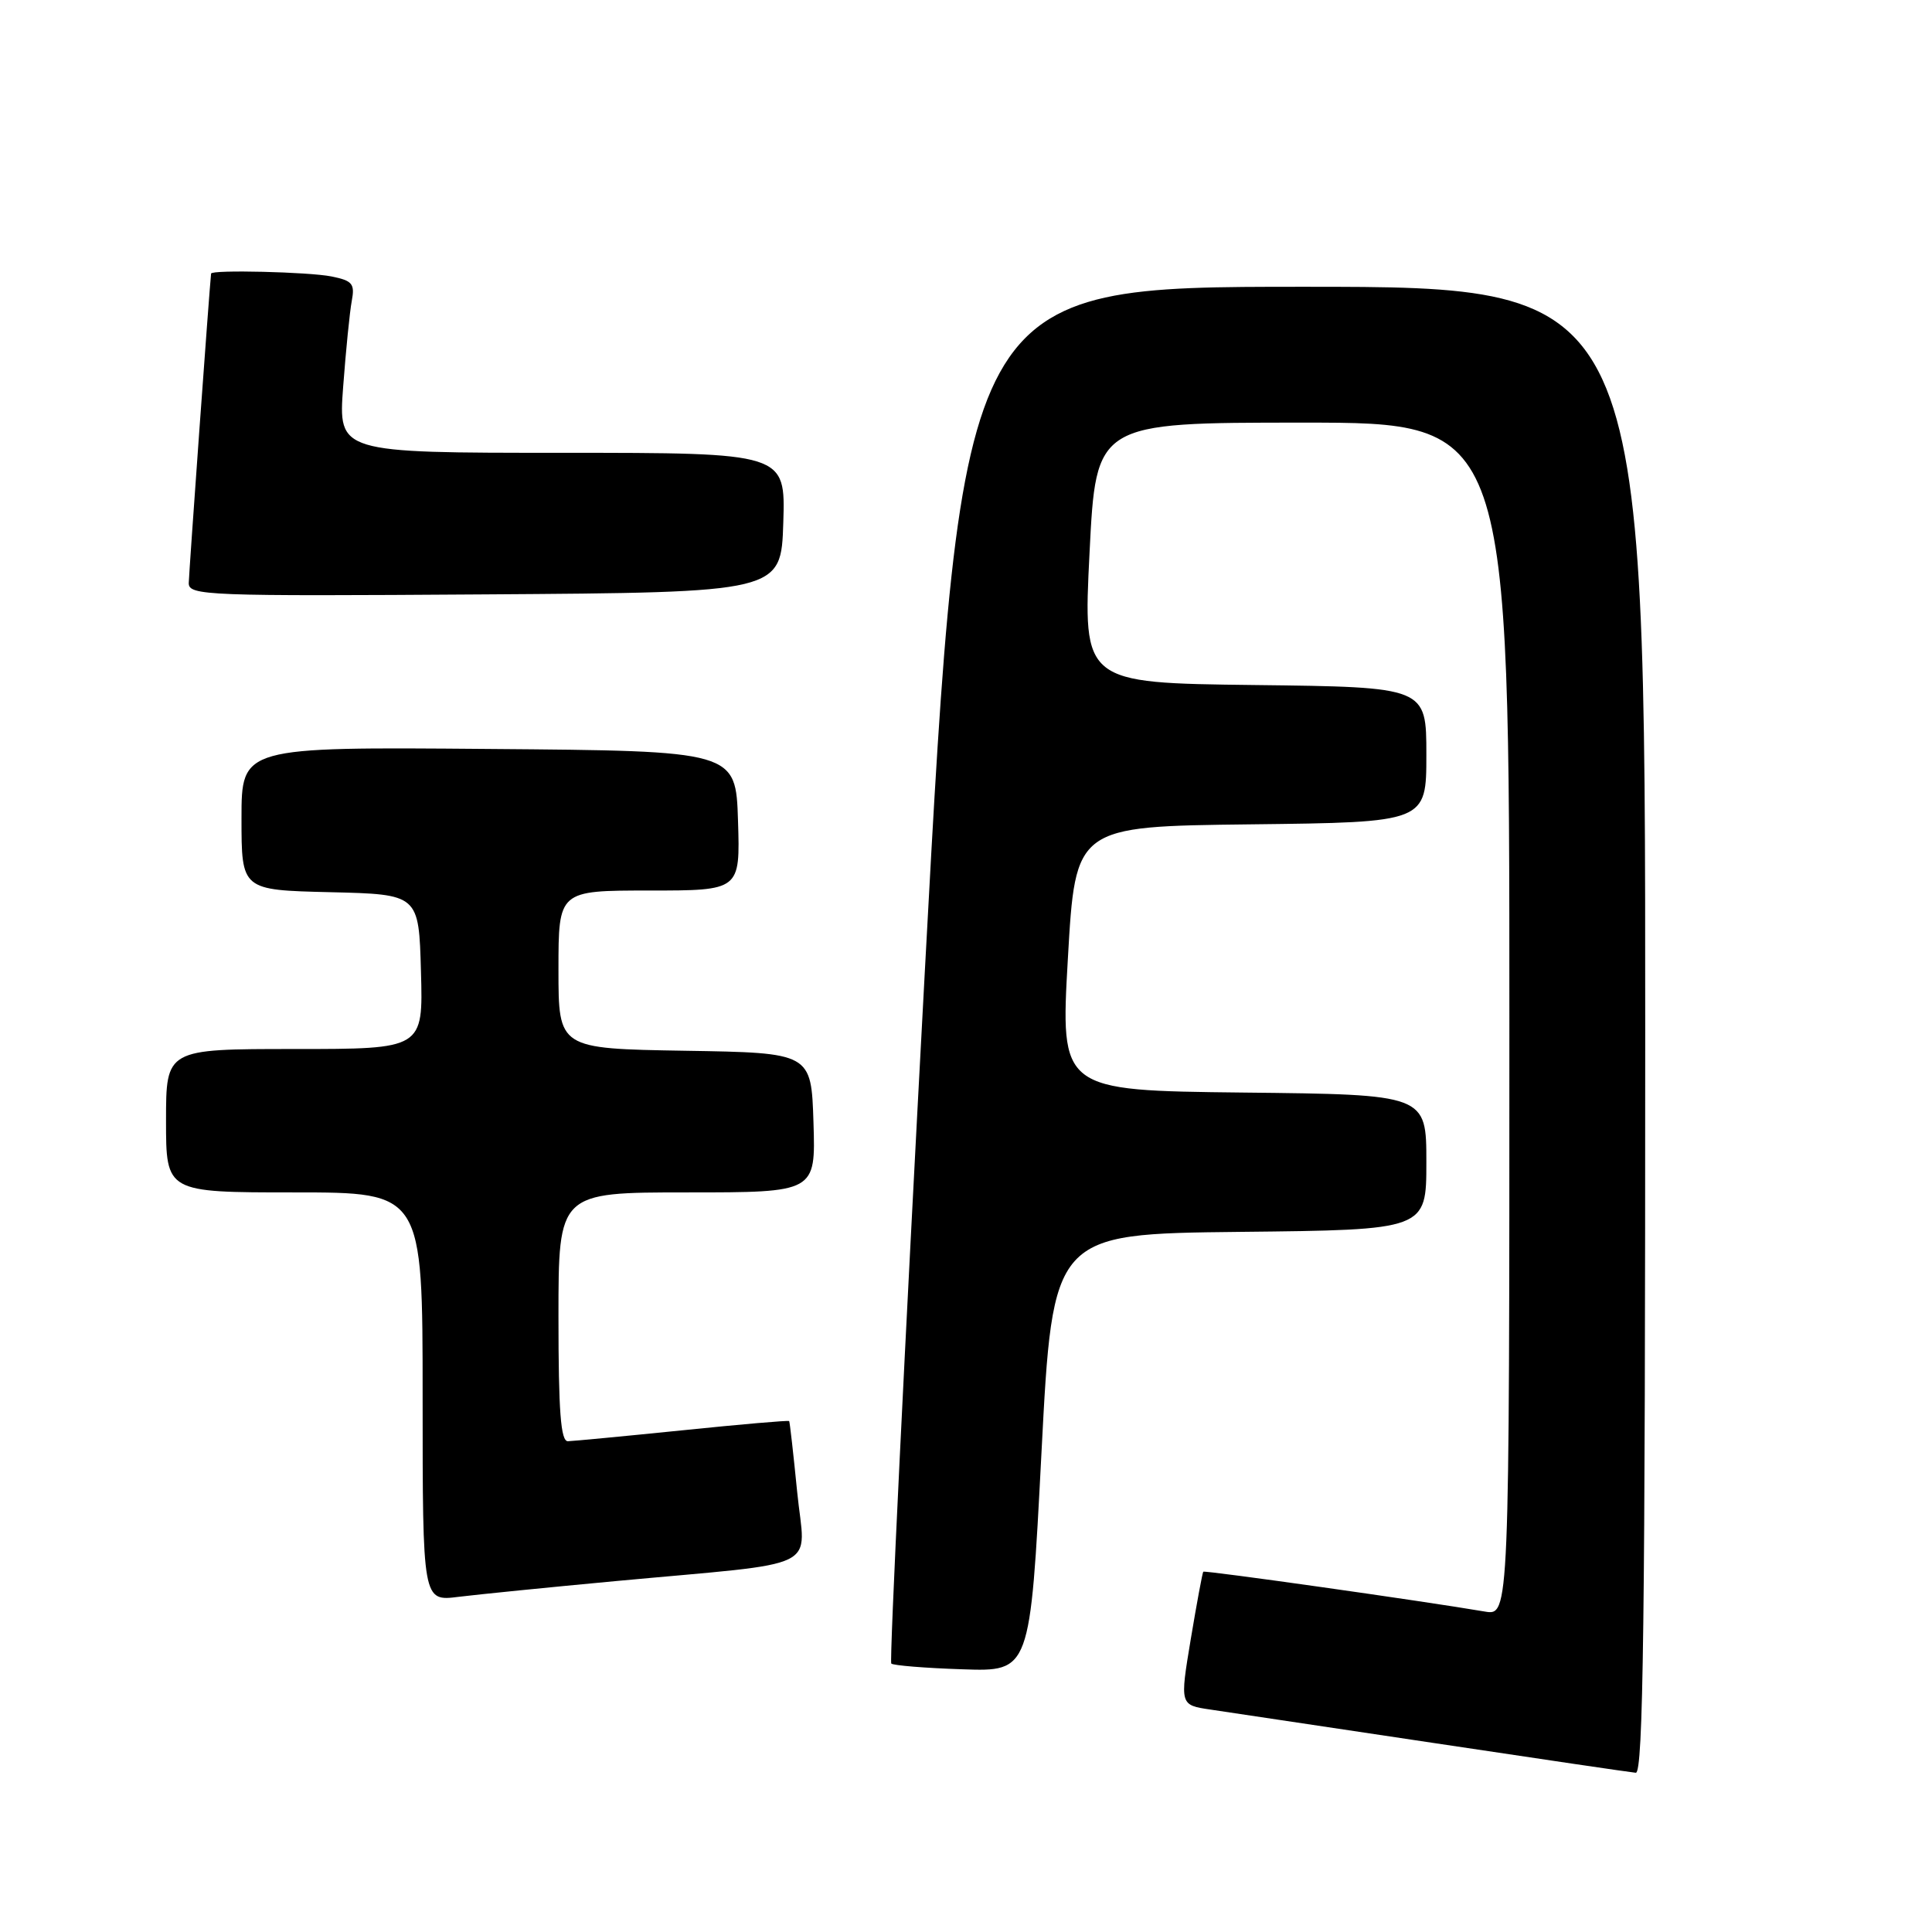 <?xml version="1.0" encoding="UTF-8" standalone="no"?>
<!DOCTYPE svg PUBLIC "-//W3C//DTD SVG 1.1//EN" "http://www.w3.org/Graphics/SVG/1.1/DTD/svg11.dtd" >
<svg xmlns="http://www.w3.org/2000/svg" xmlns:xlink="http://www.w3.org/1999/xlink" version="1.1" viewBox="0 0 256 256">
 <g >
 <path fill="currentColor"
d=" M 218.00 136.50 C 218.00 38.00 218.00 38.00 172.72 38.00 C 127.43 38.00 127.43 38.00 122.53 128.98 C 119.84 179.03 117.84 220.18 118.10 220.43 C 118.35 220.68 122.59 221.03 127.53 221.19 C 136.50 221.50 136.50 221.50 138.00 192.50 C 139.50 163.50 139.50 163.50 164.25 163.23 C 189.00 162.97 189.00 162.97 189.00 154.00 C 189.00 145.03 189.00 145.03 164.75 144.77 C 140.50 144.50 140.50 144.50 141.50 127.00 C 142.50 109.50 142.50 109.50 165.75 109.23 C 189.00 108.96 189.00 108.96 189.00 100.00 C 189.00 91.04 189.00 91.04 166.25 90.77 C 143.50 90.50 143.50 90.50 144.37 73.25 C 145.23 56.00 145.23 56.00 172.62 56.00 C 200.00 56.00 200.00 56.00 200.00 135.05 C 200.00 214.09 200.00 214.09 196.75 213.54 C 188.62 212.15 159.62 208.05 159.44 208.26 C 159.33 208.39 158.58 212.42 157.78 217.21 C 156.33 225.93 156.33 225.93 160.41 226.53 C 162.66 226.86 175.97 228.85 190.00 230.96 C 204.03 233.07 216.06 234.84 216.75 234.90 C 217.74 234.98 218.00 214.69 218.00 136.50 Z  M 81.50 209.51 C 109.54 206.90 106.68 208.30 105.63 197.69 C 105.13 192.63 104.65 188.41 104.57 188.30 C 104.49 188.18 98.14 188.73 90.46 189.52 C 82.78 190.30 75.94 190.95 75.25 190.97 C 74.30 190.99 74.00 187.05 74.00 174.50 C 74.00 158.00 74.00 158.00 91.04 158.00 C 108.08 158.00 108.08 158.00 107.79 148.75 C 107.50 139.50 107.50 139.50 90.75 139.23 C 74.00 138.95 74.00 138.95 74.00 128.48 C 74.00 118.00 74.00 118.00 86.04 118.00 C 98.08 118.00 98.08 118.00 97.79 108.75 C 97.50 99.50 97.50 99.50 64.75 99.24 C 32.00 98.97 32.00 98.97 32.00 108.45 C 32.00 117.94 32.00 117.94 43.75 118.22 C 55.50 118.50 55.50 118.50 55.78 128.75 C 56.07 139.00 56.07 139.00 39.03 139.00 C 22.00 139.00 22.00 139.00 22.00 148.50 C 22.00 158.00 22.00 158.00 39.00 158.00 C 56.00 158.00 56.00 158.00 56.00 185.09 C 56.00 212.19 56.00 212.19 60.75 211.59 C 63.36 211.27 72.70 210.33 81.50 209.51 Z  M 103.79 69.25 C 104.08 60.00 104.08 60.00 74.45 60.00 C 44.82 60.00 44.82 60.00 45.47 51.25 C 45.83 46.44 46.34 41.32 46.61 39.88 C 47.04 37.60 46.70 37.19 43.92 36.63 C 40.91 36.03 28.03 35.72 27.97 36.25 C 27.74 38.33 25.03 75.99 25.01 77.26 C 25.00 78.92 27.33 79.01 64.25 78.76 C 103.50 78.50 103.50 78.50 103.79 69.25 Z "/>
</g>
</svg>